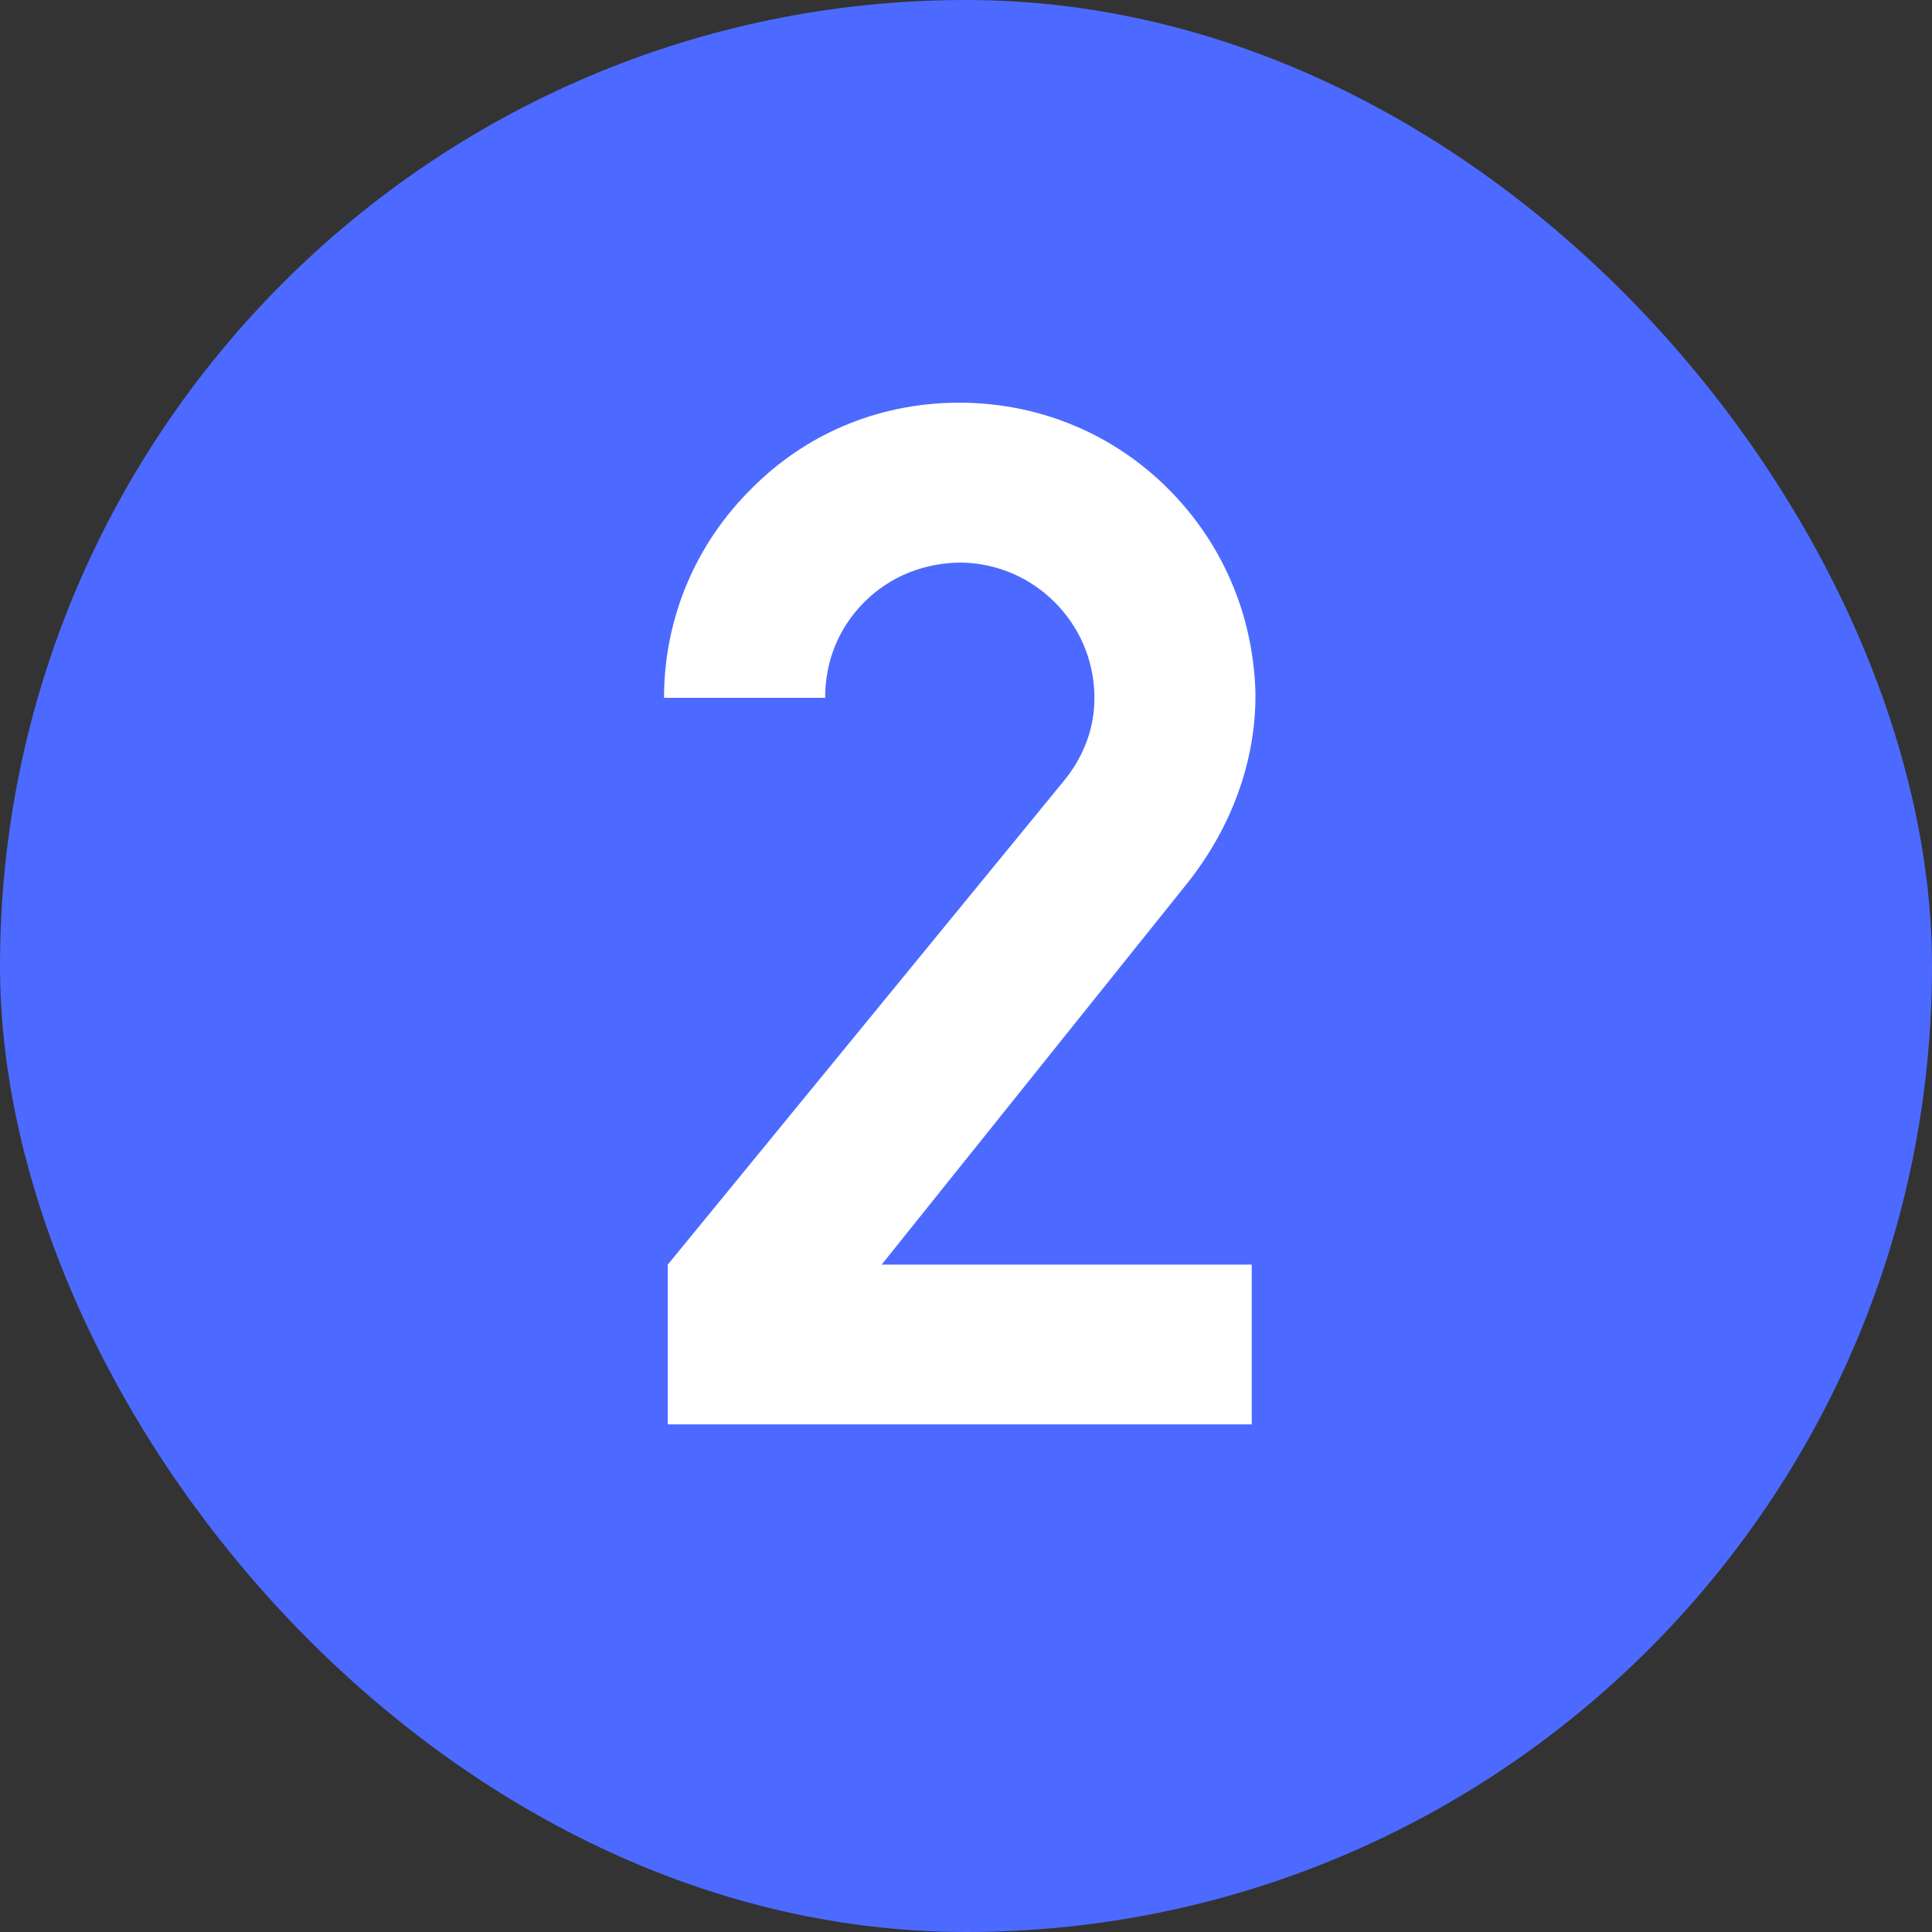 <svg width="20" height="20" viewBox="0 0 20 20" fill="none" xmlns="http://www.w3.org/2000/svg">
<rect x="0" y="0" width="20" height="20" fill="#333333" stroke="none"/>
<rect x="0.5" y="0.5" width="19" height="19" rx="9.5" fill="#4C6AFF"/>
<path d="M12.958 13.091H9.127L12.258 9.184C12.716 8.624 12.984 7.949 12.996 7.249V7.16C12.971 6.358 12.653 5.62 12.093 5.06C11.52 4.487 10.769 4.182 9.98 4.169C9.153 4.156 8.376 4.462 7.791 5.047C7.205 5.62 6.874 6.396 6.874 7.224H8.542C8.542 6.842 8.682 6.498 8.949 6.231C9.216 5.964 9.573 5.824 9.954 5.824C10.705 5.836 11.316 6.447 11.329 7.198V7.236C11.329 7.542 11.214 7.847 10.998 8.102L6.913 13.091V14.745H12.958V13.091Z" fill="white"/>
<rect x="0.5" y="0.5" width="19" height="19" rx="9.5" stroke="#4C6AFF"/>
</svg>
